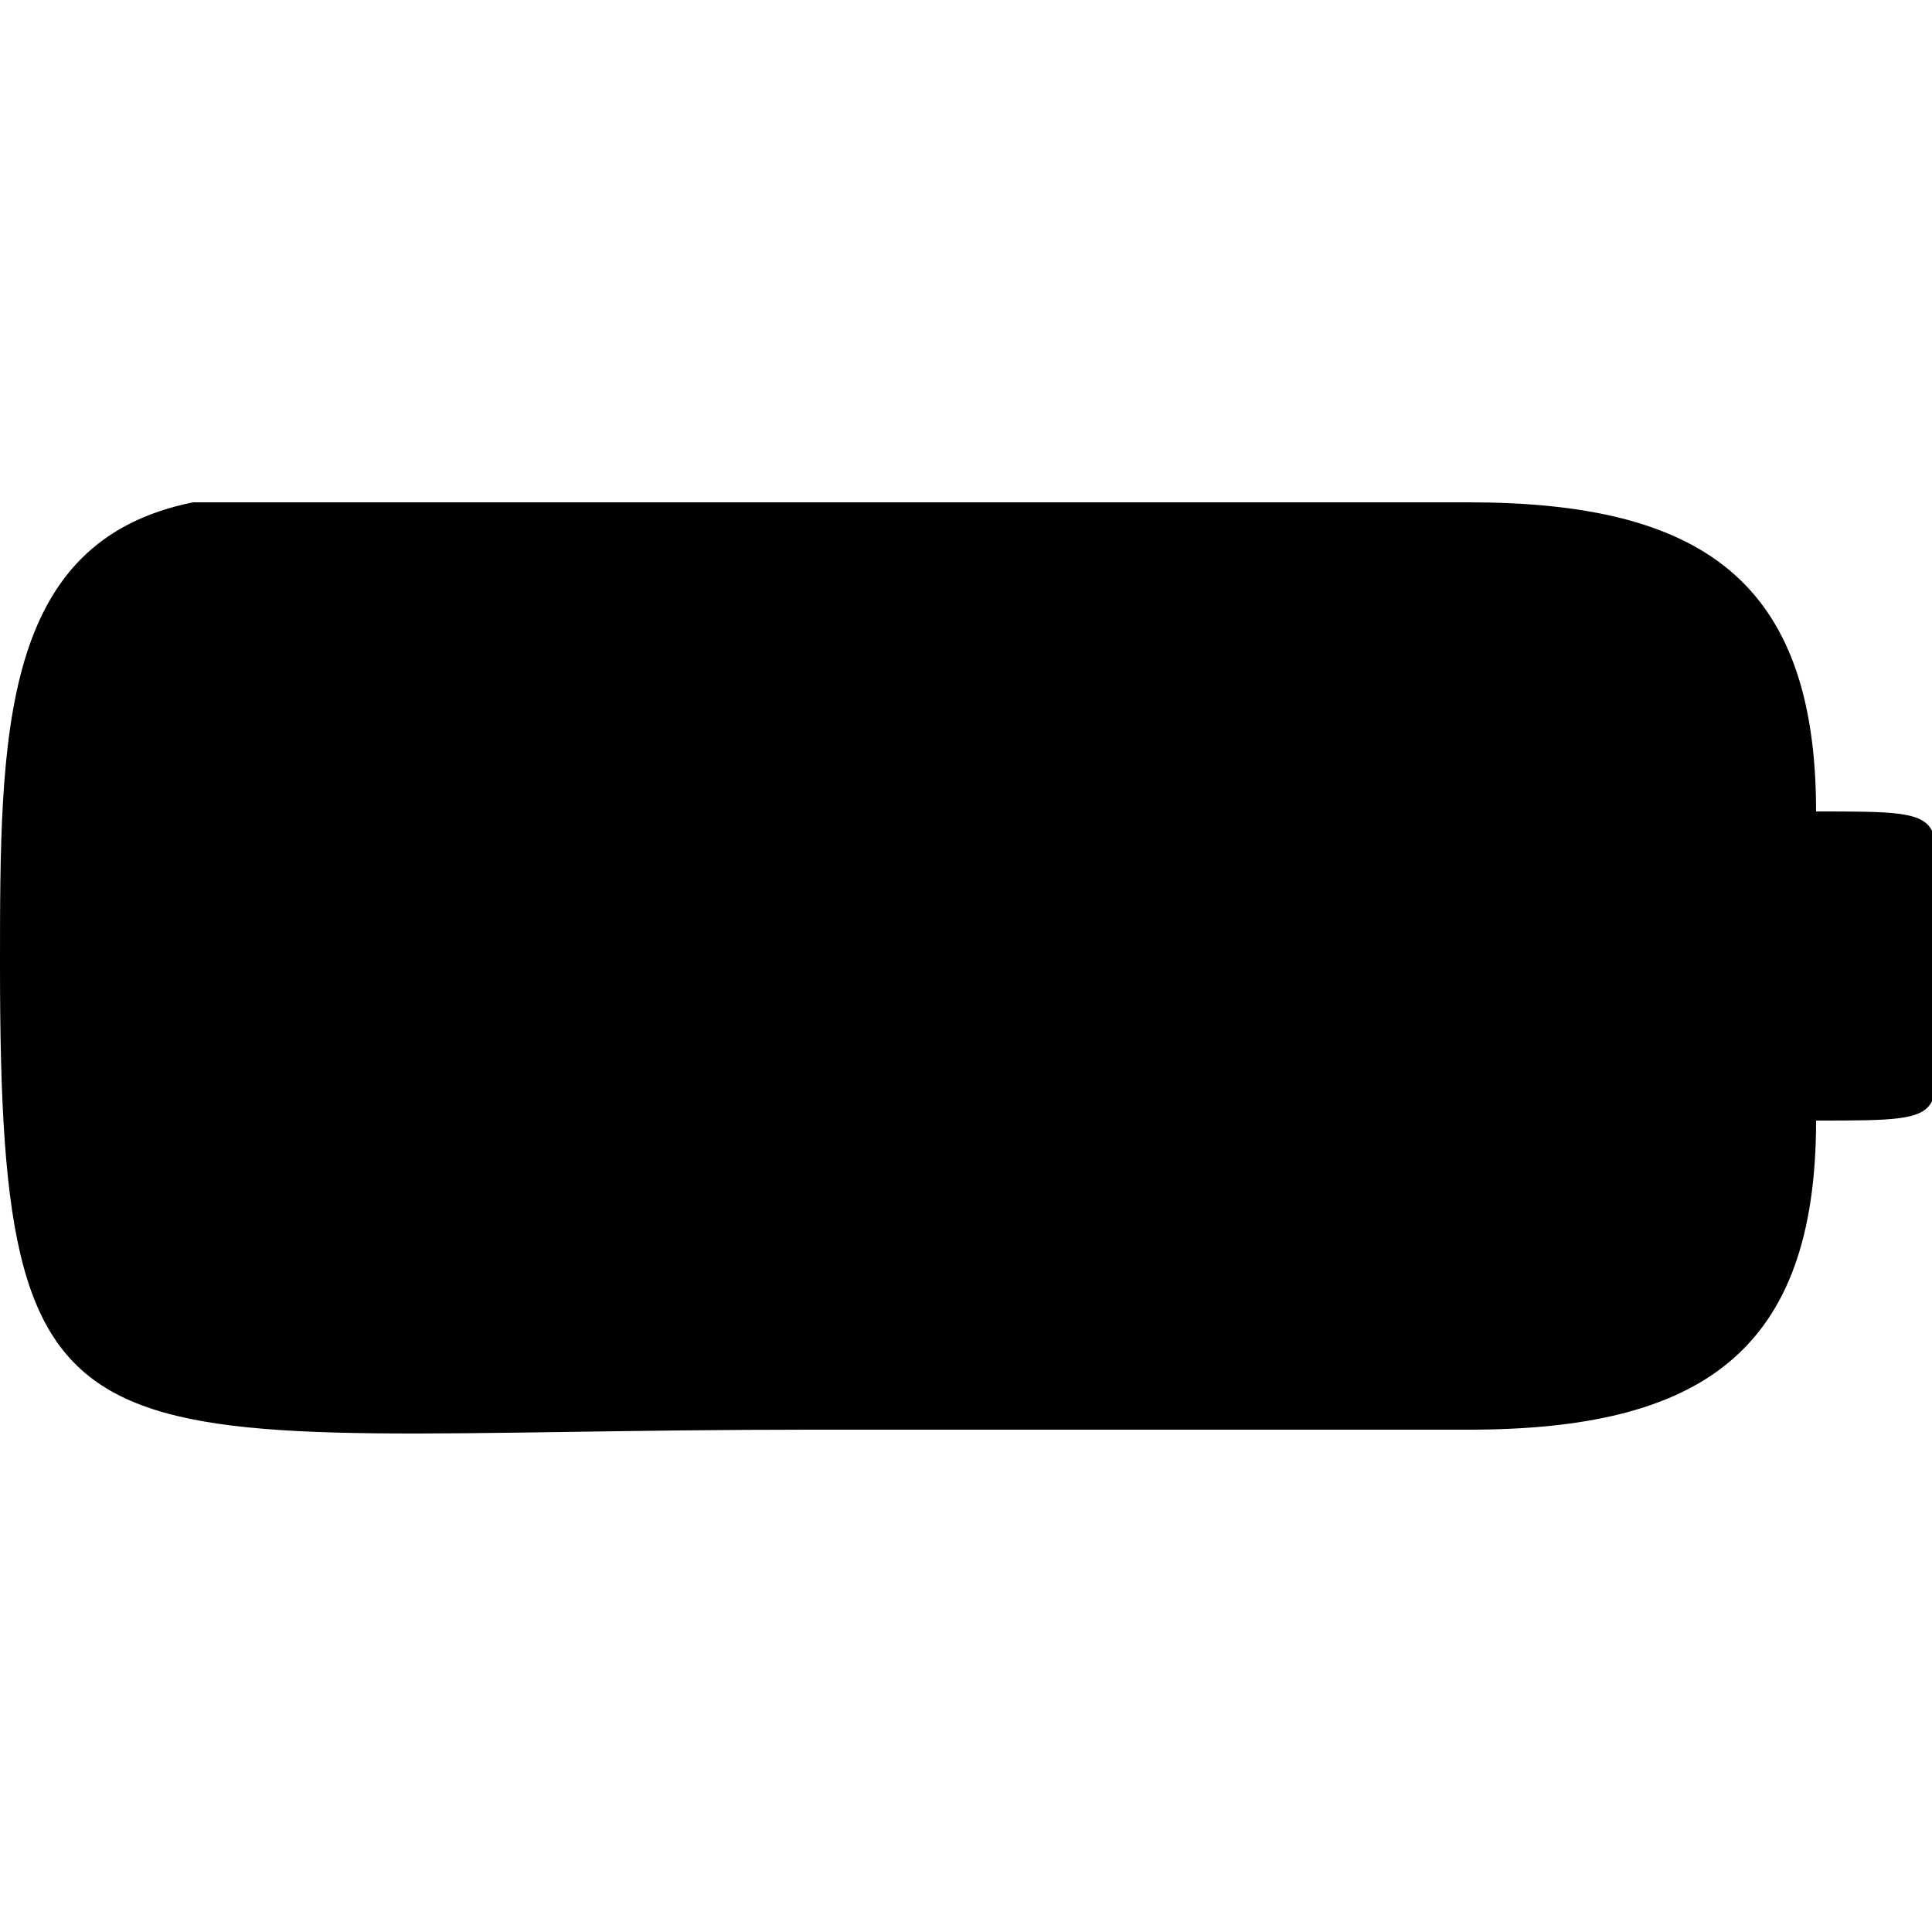 <?xml version="1.0" encoding="UTF-8"?>
<!DOCTYPE svg PUBLIC "-//W3C//DTD SVG 1.1//EN" "http://www.w3.org/Graphics/SVG/1.1/DTD/svg11.dtd">
<!-- Creator: CorelDRAW X7 -->
<svg xmlns="http://www.w3.org/2000/svg" xml:space="preserve" width="0.05in" height="0.05in" version="1.1" shape-rendering="geometricPrecision" text-rendering="geometricPrecision" image-rendering="optimizeQuality" fill-rule="evenodd" clip-rule="evenodd"
viewBox="0 0 50 50"
 xmlns:xlink="http://www.w3.org/1999/xlink">
 <g id="Layer_x0020_1">
  <g id="_1009298512">
   <rect fill="none" width="50" height="50"/>
   <path fill="black" d="M47 29c4,0 3,0 3,-4 0,-4 1,-4 -3,-4 0,-6 -3,-8 -9,-8 -4,0 -31,0 -33,0 -5,1 -5,6 -5,12 0,14 2,12 21,12 6,0 11,0 17,0 6,0 9,-2 9,-8z"/>
  </g>
 </g>
</svg>
